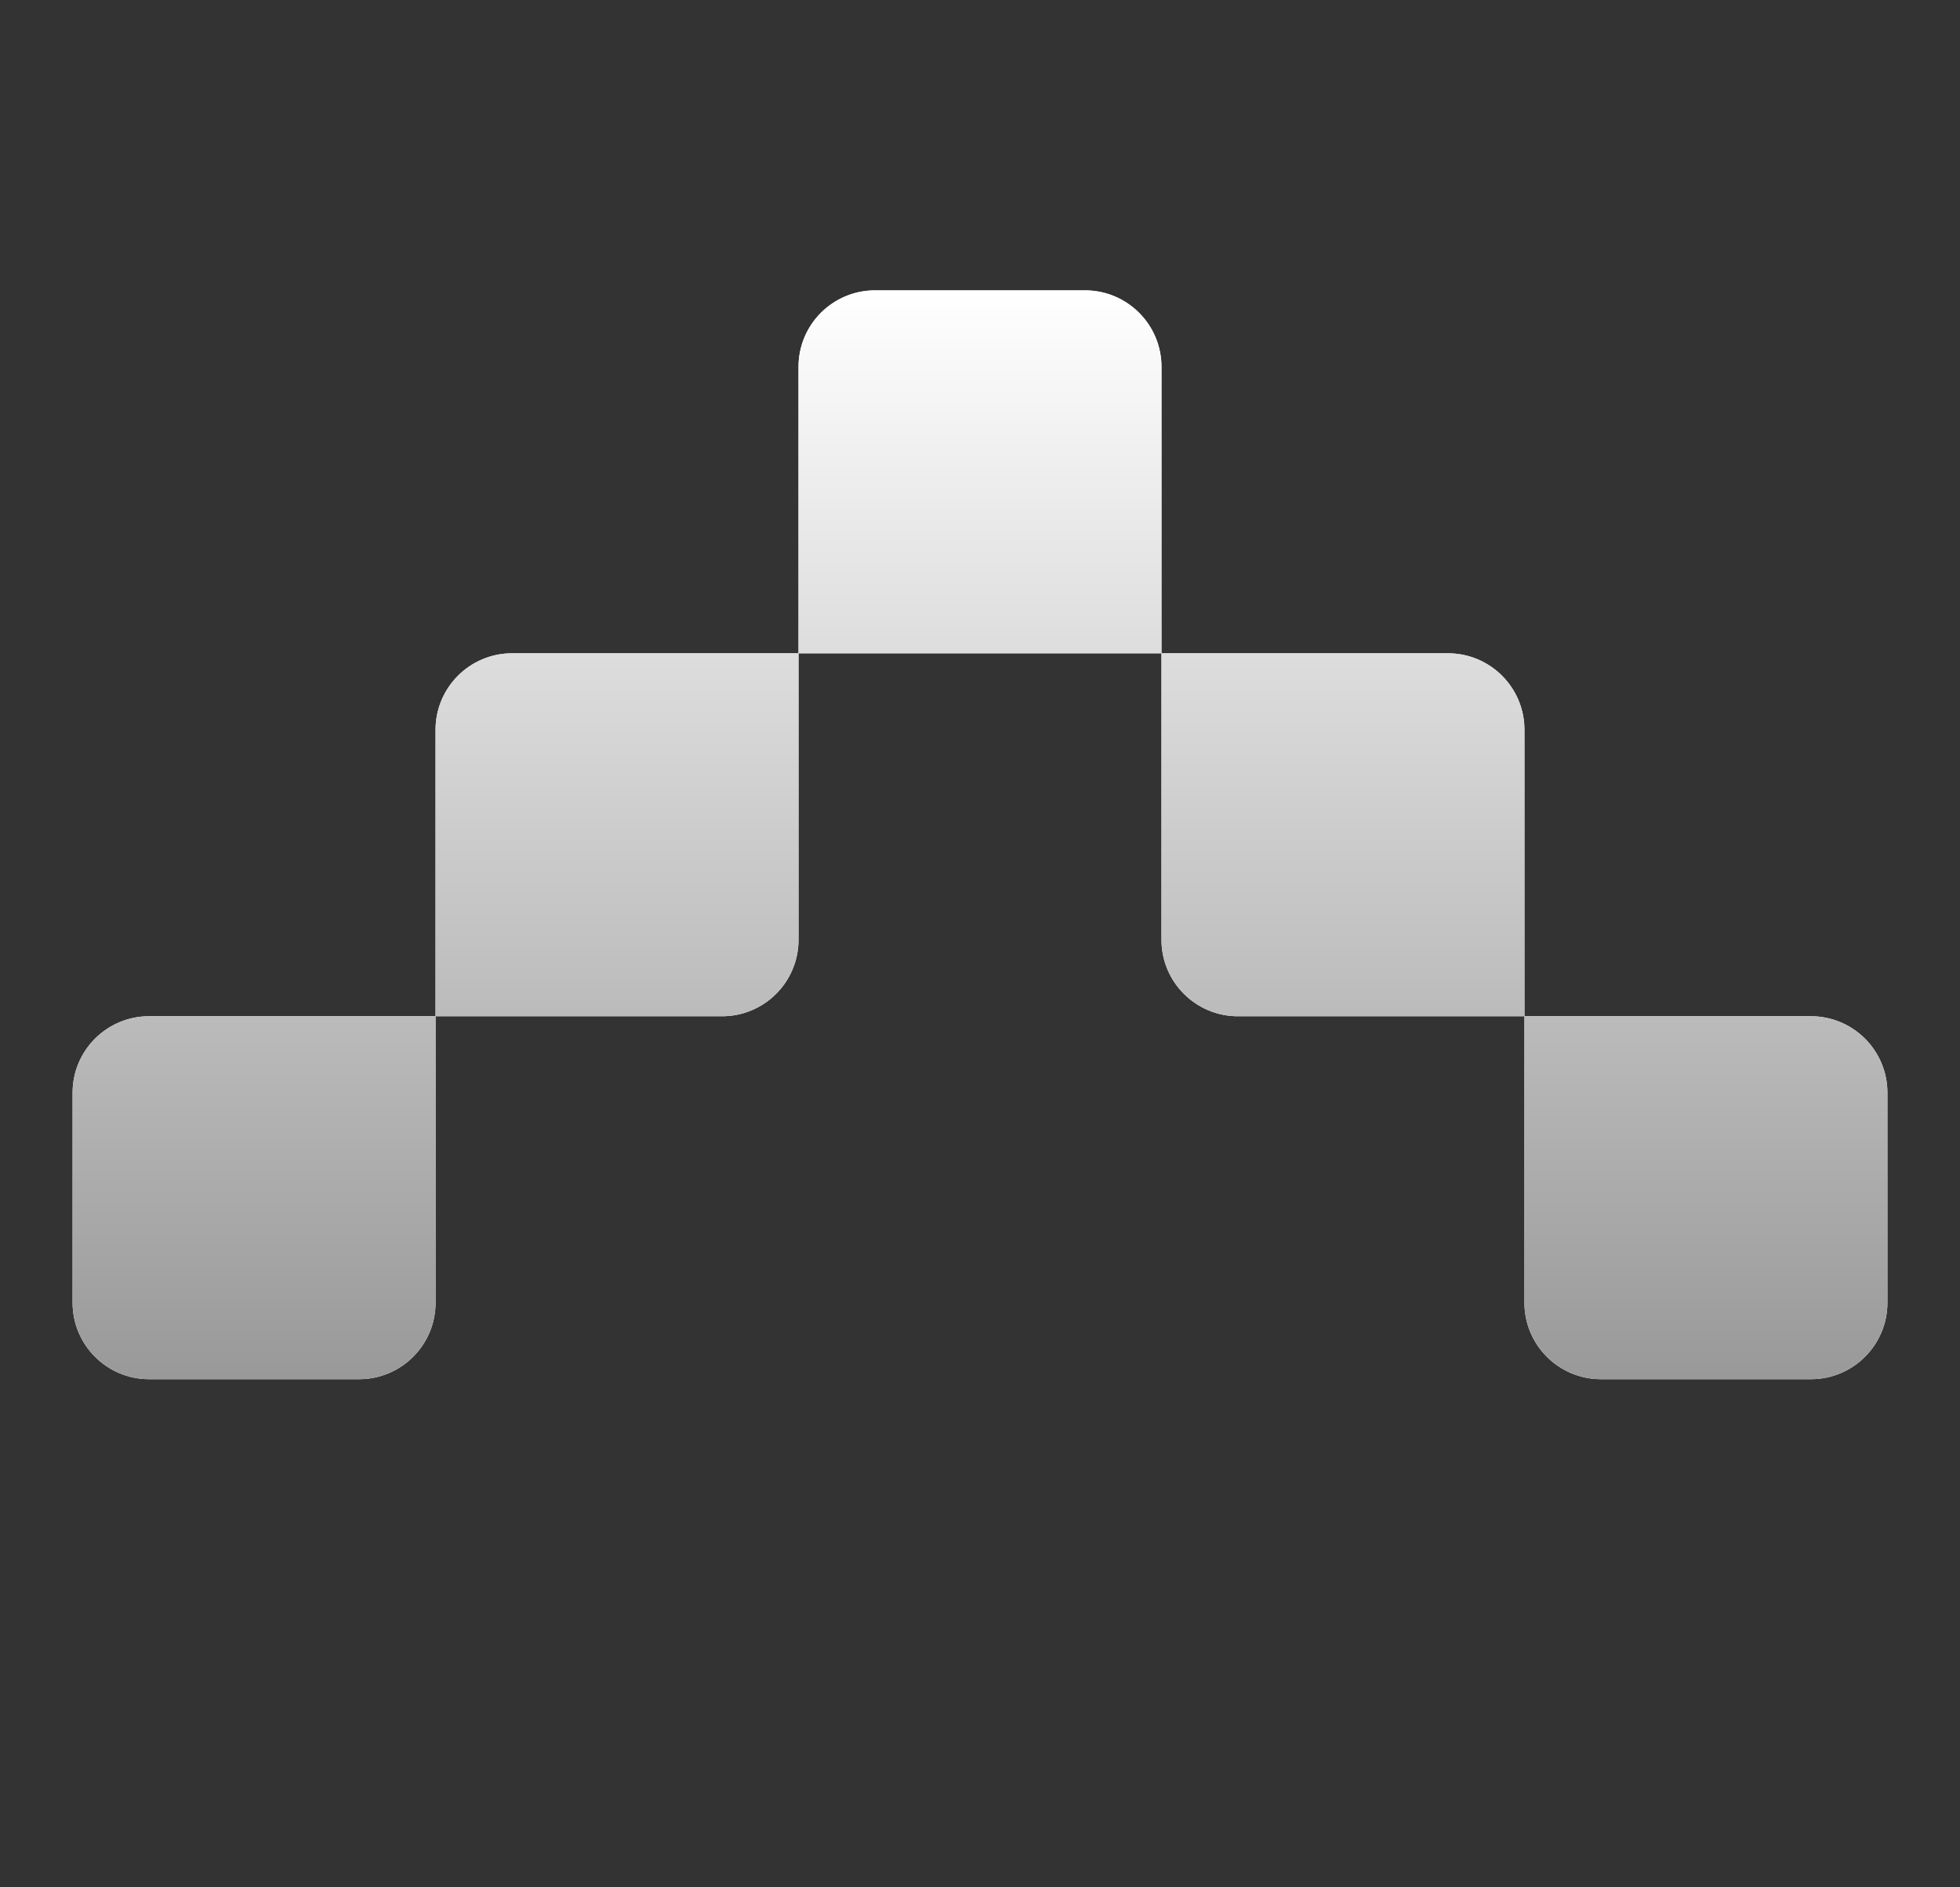 <svg width="27" height="26" viewBox="0 0 27 26" fill="none" xmlns="http://www.w3.org/2000/svg">
<rect x="0" y="0" width="27" height="26" fill="#333333" stroke="none"/>
<path d="M11 9L16 9V12.947C16 13.528 16.472 14 17.053 14L21 14V10.053C21 9.472 20.528 9 19.947 9L16 9V5.053C16 4.472 15.528 4 14.947 4L12.053 4C11.472 4 11 4.472 11 5.053V9L7.053 9C6.472 9 6 9.472 6 10.053L6 14L9.947 14C10.528 14 11 13.528 11 12.947L11 9ZM2.053 19C1.472 19 1 18.528 1 17.947L1 15.053C1 14.472 1.472 14 2.053 14H6L6 17.947C6 18.528 5.528 19 4.947 19H2.053ZM24.947 19C25.528 19 26 18.528 26 17.947V15.053C26 14.472 25.528 14 24.947 14H21L21 17.947C21 18.528 21.472 19 22.053 19H24.947Z" fill="white"/>
<path d="M11 9L16 9V12.947C16 13.528 16.472 14 17.053 14L21 14V10.053C21 9.472 20.528 9 19.947 9L16 9V5.053C16 4.472 15.528 4 14.947 4L12.053 4C11.472 4 11 4.472 11 5.053V9L7.053 9C6.472 9 6 9.472 6 10.053L6 14L9.947 14C10.528 14 11 13.528 11 12.947L11 9ZM2.053 19C1.472 19 1 18.528 1 17.947L1 15.053C1 14.472 1.472 14 2.053 14H6L6 17.947C6 18.528 5.528 19 4.947 19H2.053ZM24.947 19C25.528 19 26 18.528 26 17.947V15.053C26 14.472 25.528 14 24.947 14H21L21 17.947C21 18.528 21.472 19 22.053 19H24.947Z" fill="url(#paint0_linear_2090_255)"/>
<defs>
<linearGradient id="paint0_linear_2090_255" x1="13.5" y1="4" x2="13.5" y2="19" gradientUnits="userSpaceOnUse">
<stop stop-color="white"/>
<stop offset="1" stop-color="#999999"/>
</linearGradient>
</defs>
</svg>
